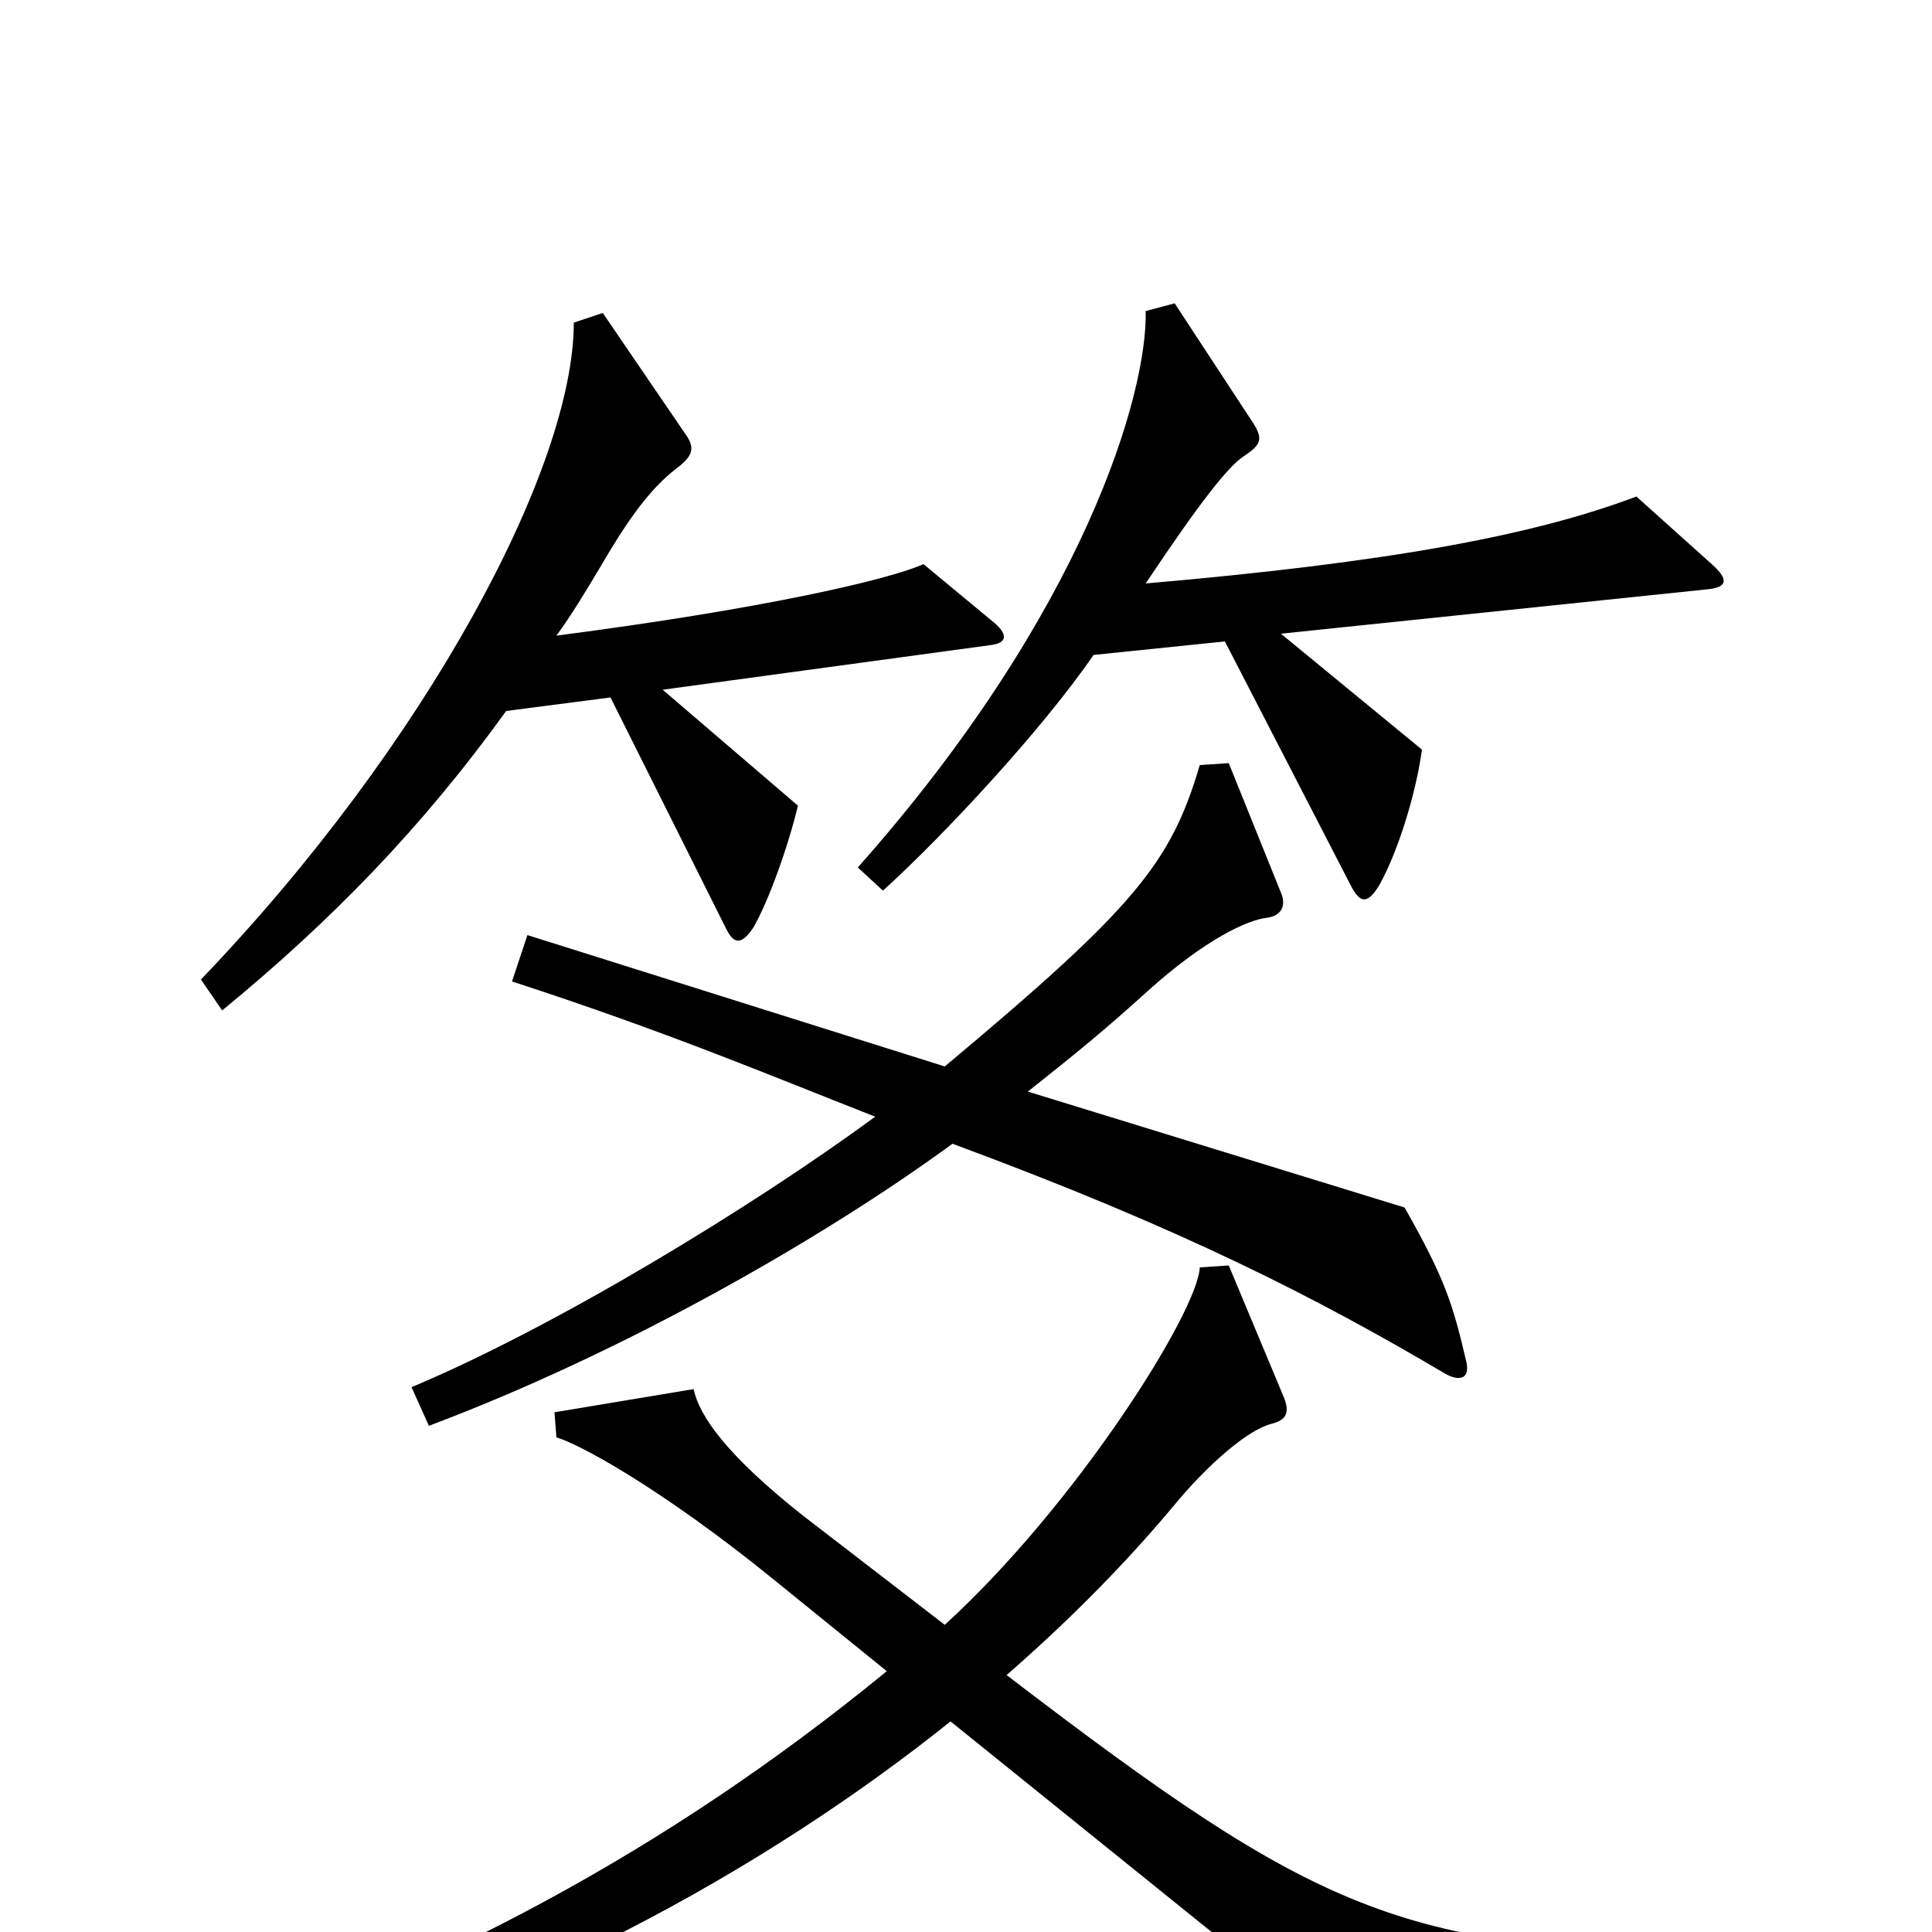 <svg xmlns="http://www.w3.org/2000/svg" viewBox="0 -1000 1000 1000">
	<path fill="#000000" d="M886 -708L847 -743C794 -723 720 -709 593 -698C621 -740 636 -759 644 -764C653 -770 654 -773 648 -782L608 -843L593 -839C594 -797 562 -684 444 -551L457 -539C489 -568 540 -623 566 -661L634 -668L699 -542C704 -532 708 -532 714 -542C724 -560 733 -590 736 -612L663 -672L884 -695C894 -696 895 -700 886 -708ZM513 -679L478 -708C460 -700 396 -685 288 -671C296 -682 302 -692 311 -707C329 -738 340 -750 352 -759C358 -764 360 -768 355 -775L312 -838L297 -833C297 -758 221 -615 104 -493L115 -477C171 -523 218 -571 262 -632L316 -639L376 -519C380 -511 384 -511 390 -520C398 -534 408 -562 413 -583L343 -643L512 -666C522 -667 522 -672 513 -679ZM759 -295C752 -325 748 -338 727 -375L532 -435C556 -454 572 -467 594 -487C624 -514 646 -524 656 -525C663 -526 666 -531 663 -538L636 -605L621 -604C606 -553 587 -530 489 -448L273 -516L265 -492C345 -466 397 -444 453 -422C389 -375 287 -313 213 -282L222 -262C323 -300 426 -359 493 -408C612 -364 682 -328 748 -289C755 -285 761 -286 759 -295ZM890 32L889 12C724 8 683 -9 521 -133C552 -160 581 -189 607 -220C625 -242 646 -260 658 -263C666 -265 668 -269 664 -278L636 -345L621 -344C620 -321 557 -221 489 -159L415 -216C376 -247 362 -267 359 -281L287 -269L288 -256C299 -253 342 -230 401 -182L459 -135C343 -40 227 19 98 65L102 84C266 41 397 -33 492 -109L704 62Z"/>
</svg>